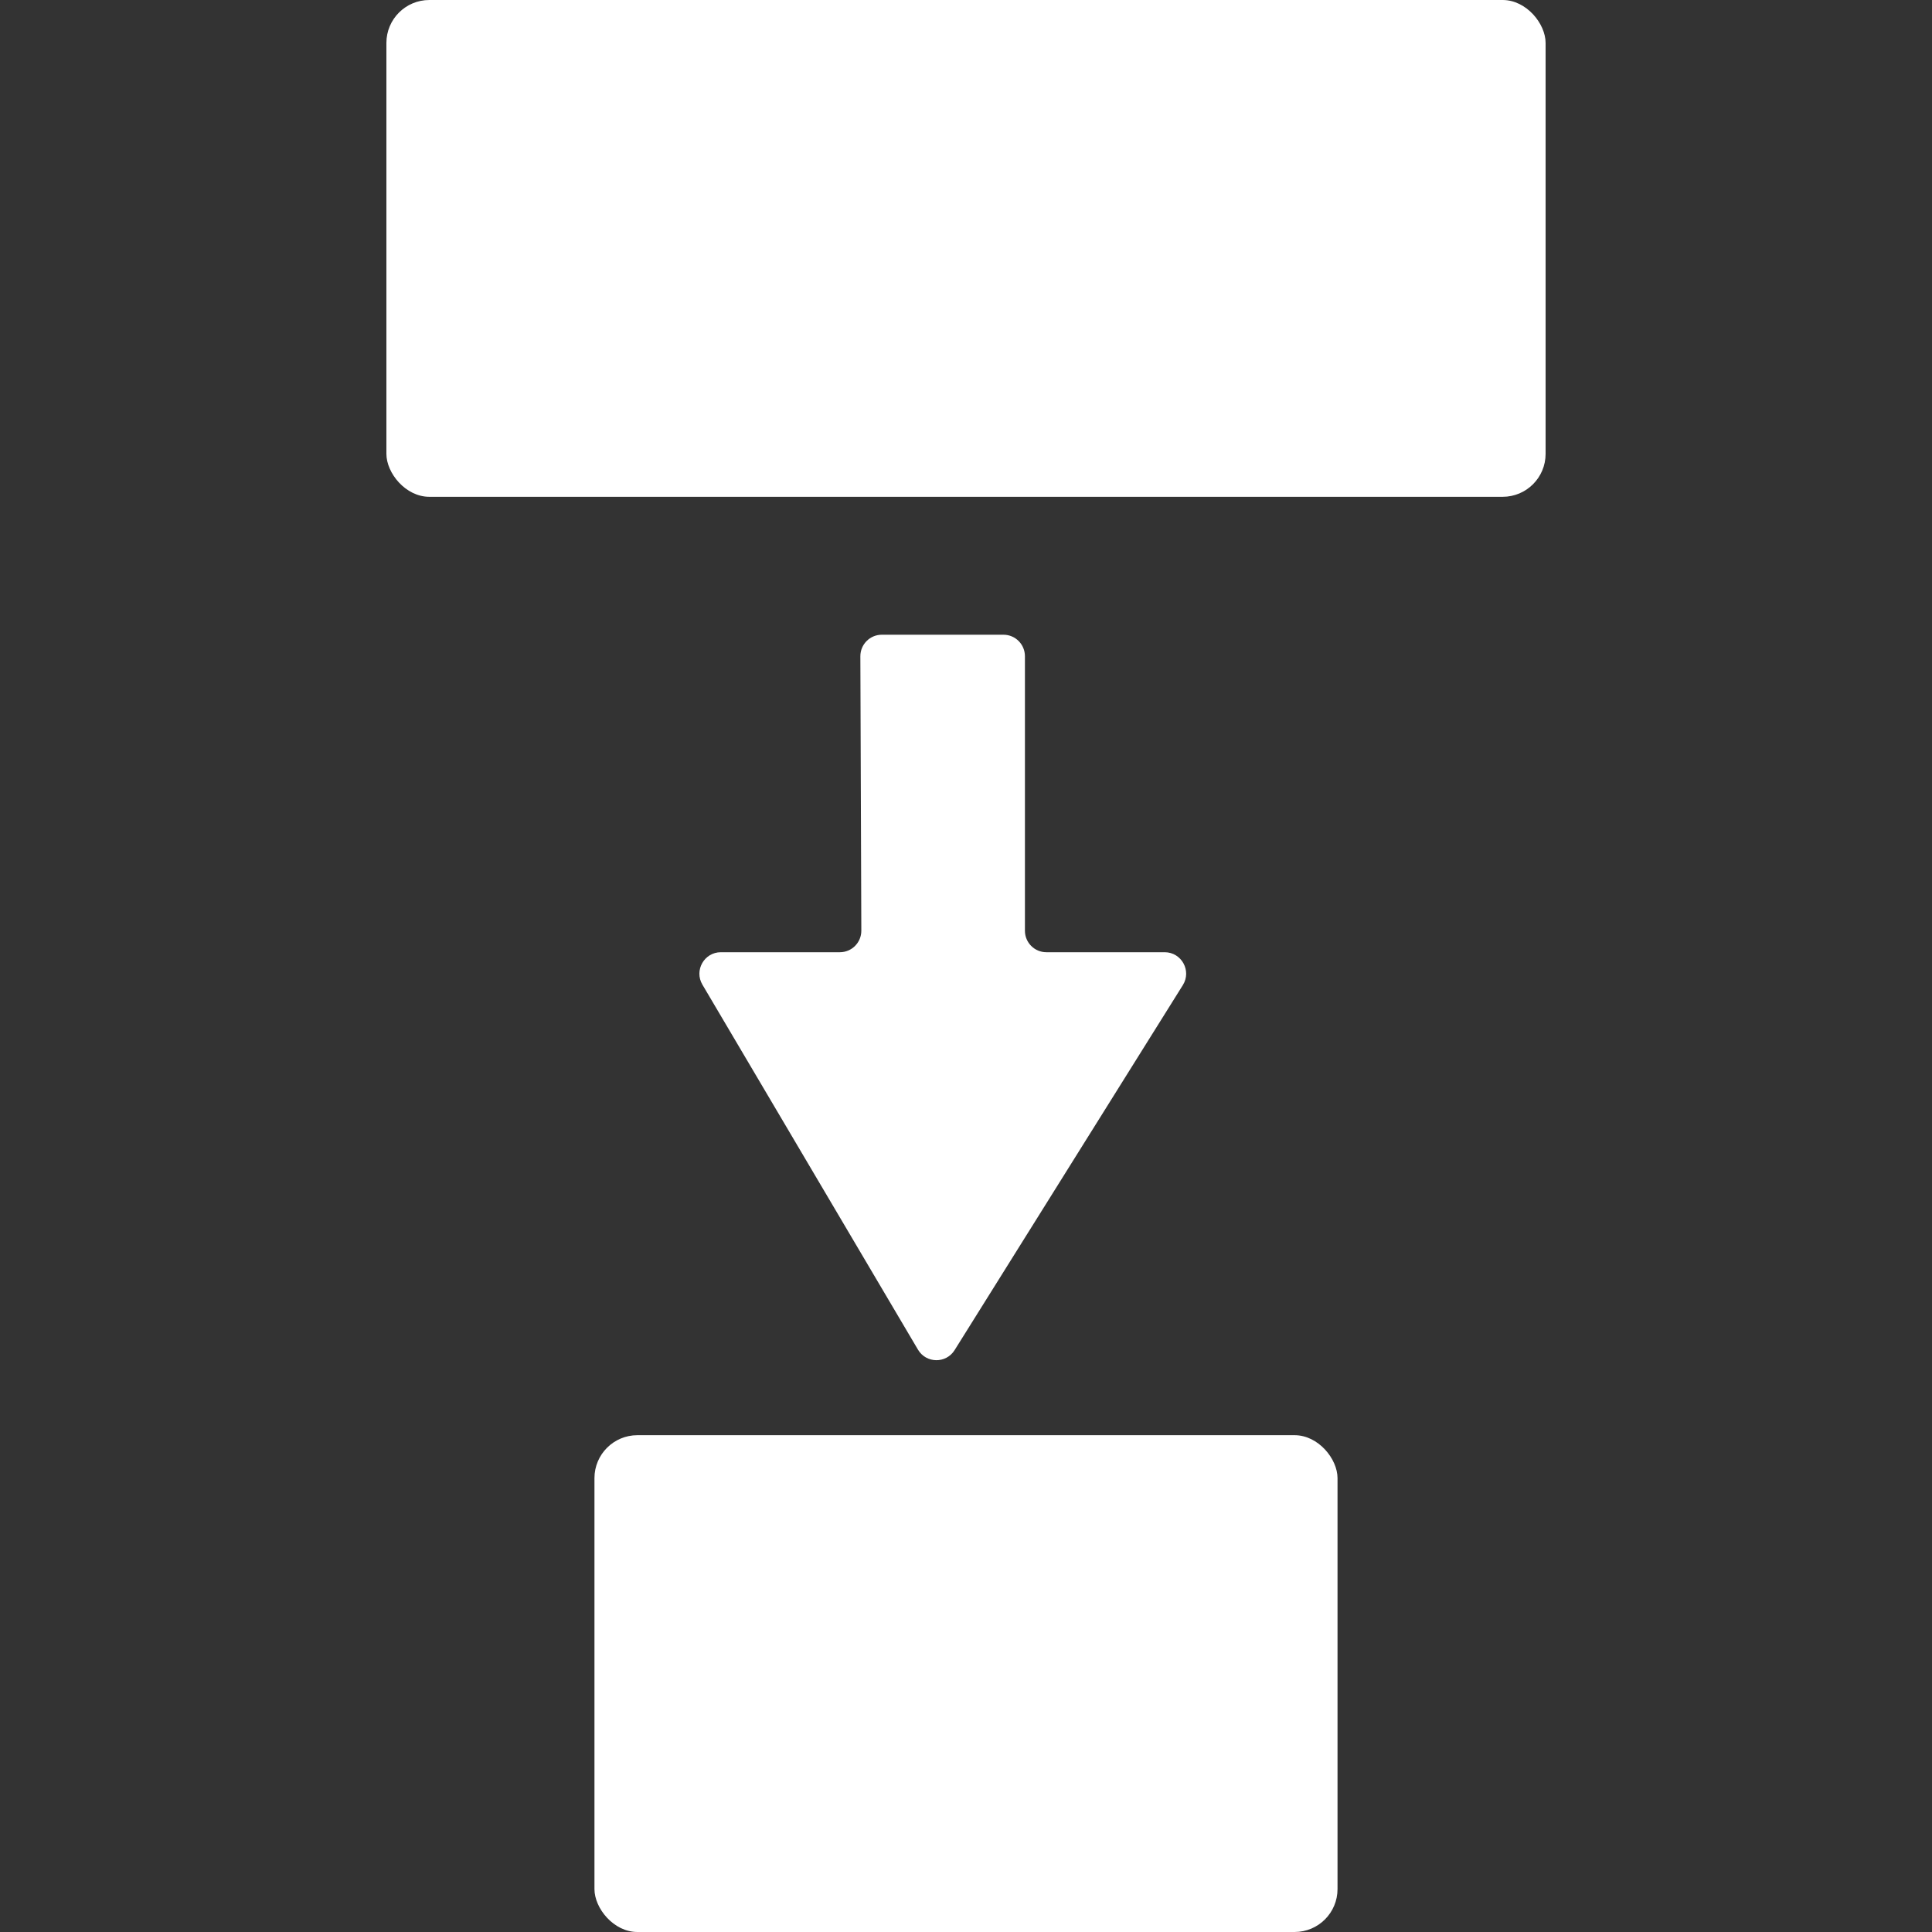 <svg width="90" height="90" viewBox="0 0 90 90" fill="none" xmlns="http://www.w3.org/2000/svg"><rect x="0" y="0" width="90" height="90" fill="#333333" stroke="none"/><rect x="18" width="54" height="23.143" rx="2" fill="white"/><rect x="27.692" y="66.857" width="34.615" height="23.143" rx="2" fill="white"/><path fill-rule="evenodd" clip-rule="evenodd" d="M40.124 43.353C40.126 43.908 39.678 44.358 39.125 44.358L33.581 44.358C32.807 44.358 32.327 45.202 32.721 45.869L42.763 62.872C43.144 63.517 44.072 63.529 44.469 62.894L55.102 45.89C55.519 45.224 55.04 44.358 54.255 44.358L48.743 44.358C48.192 44.358 47.745 43.91 47.745 43.357L47.745 30.569C47.745 30.016 47.297 29.568 46.746 29.568L41.078 29.568C40.525 29.568 40.077 30.018 40.079 30.573L40.124 43.353Z" fill="white"/></svg>